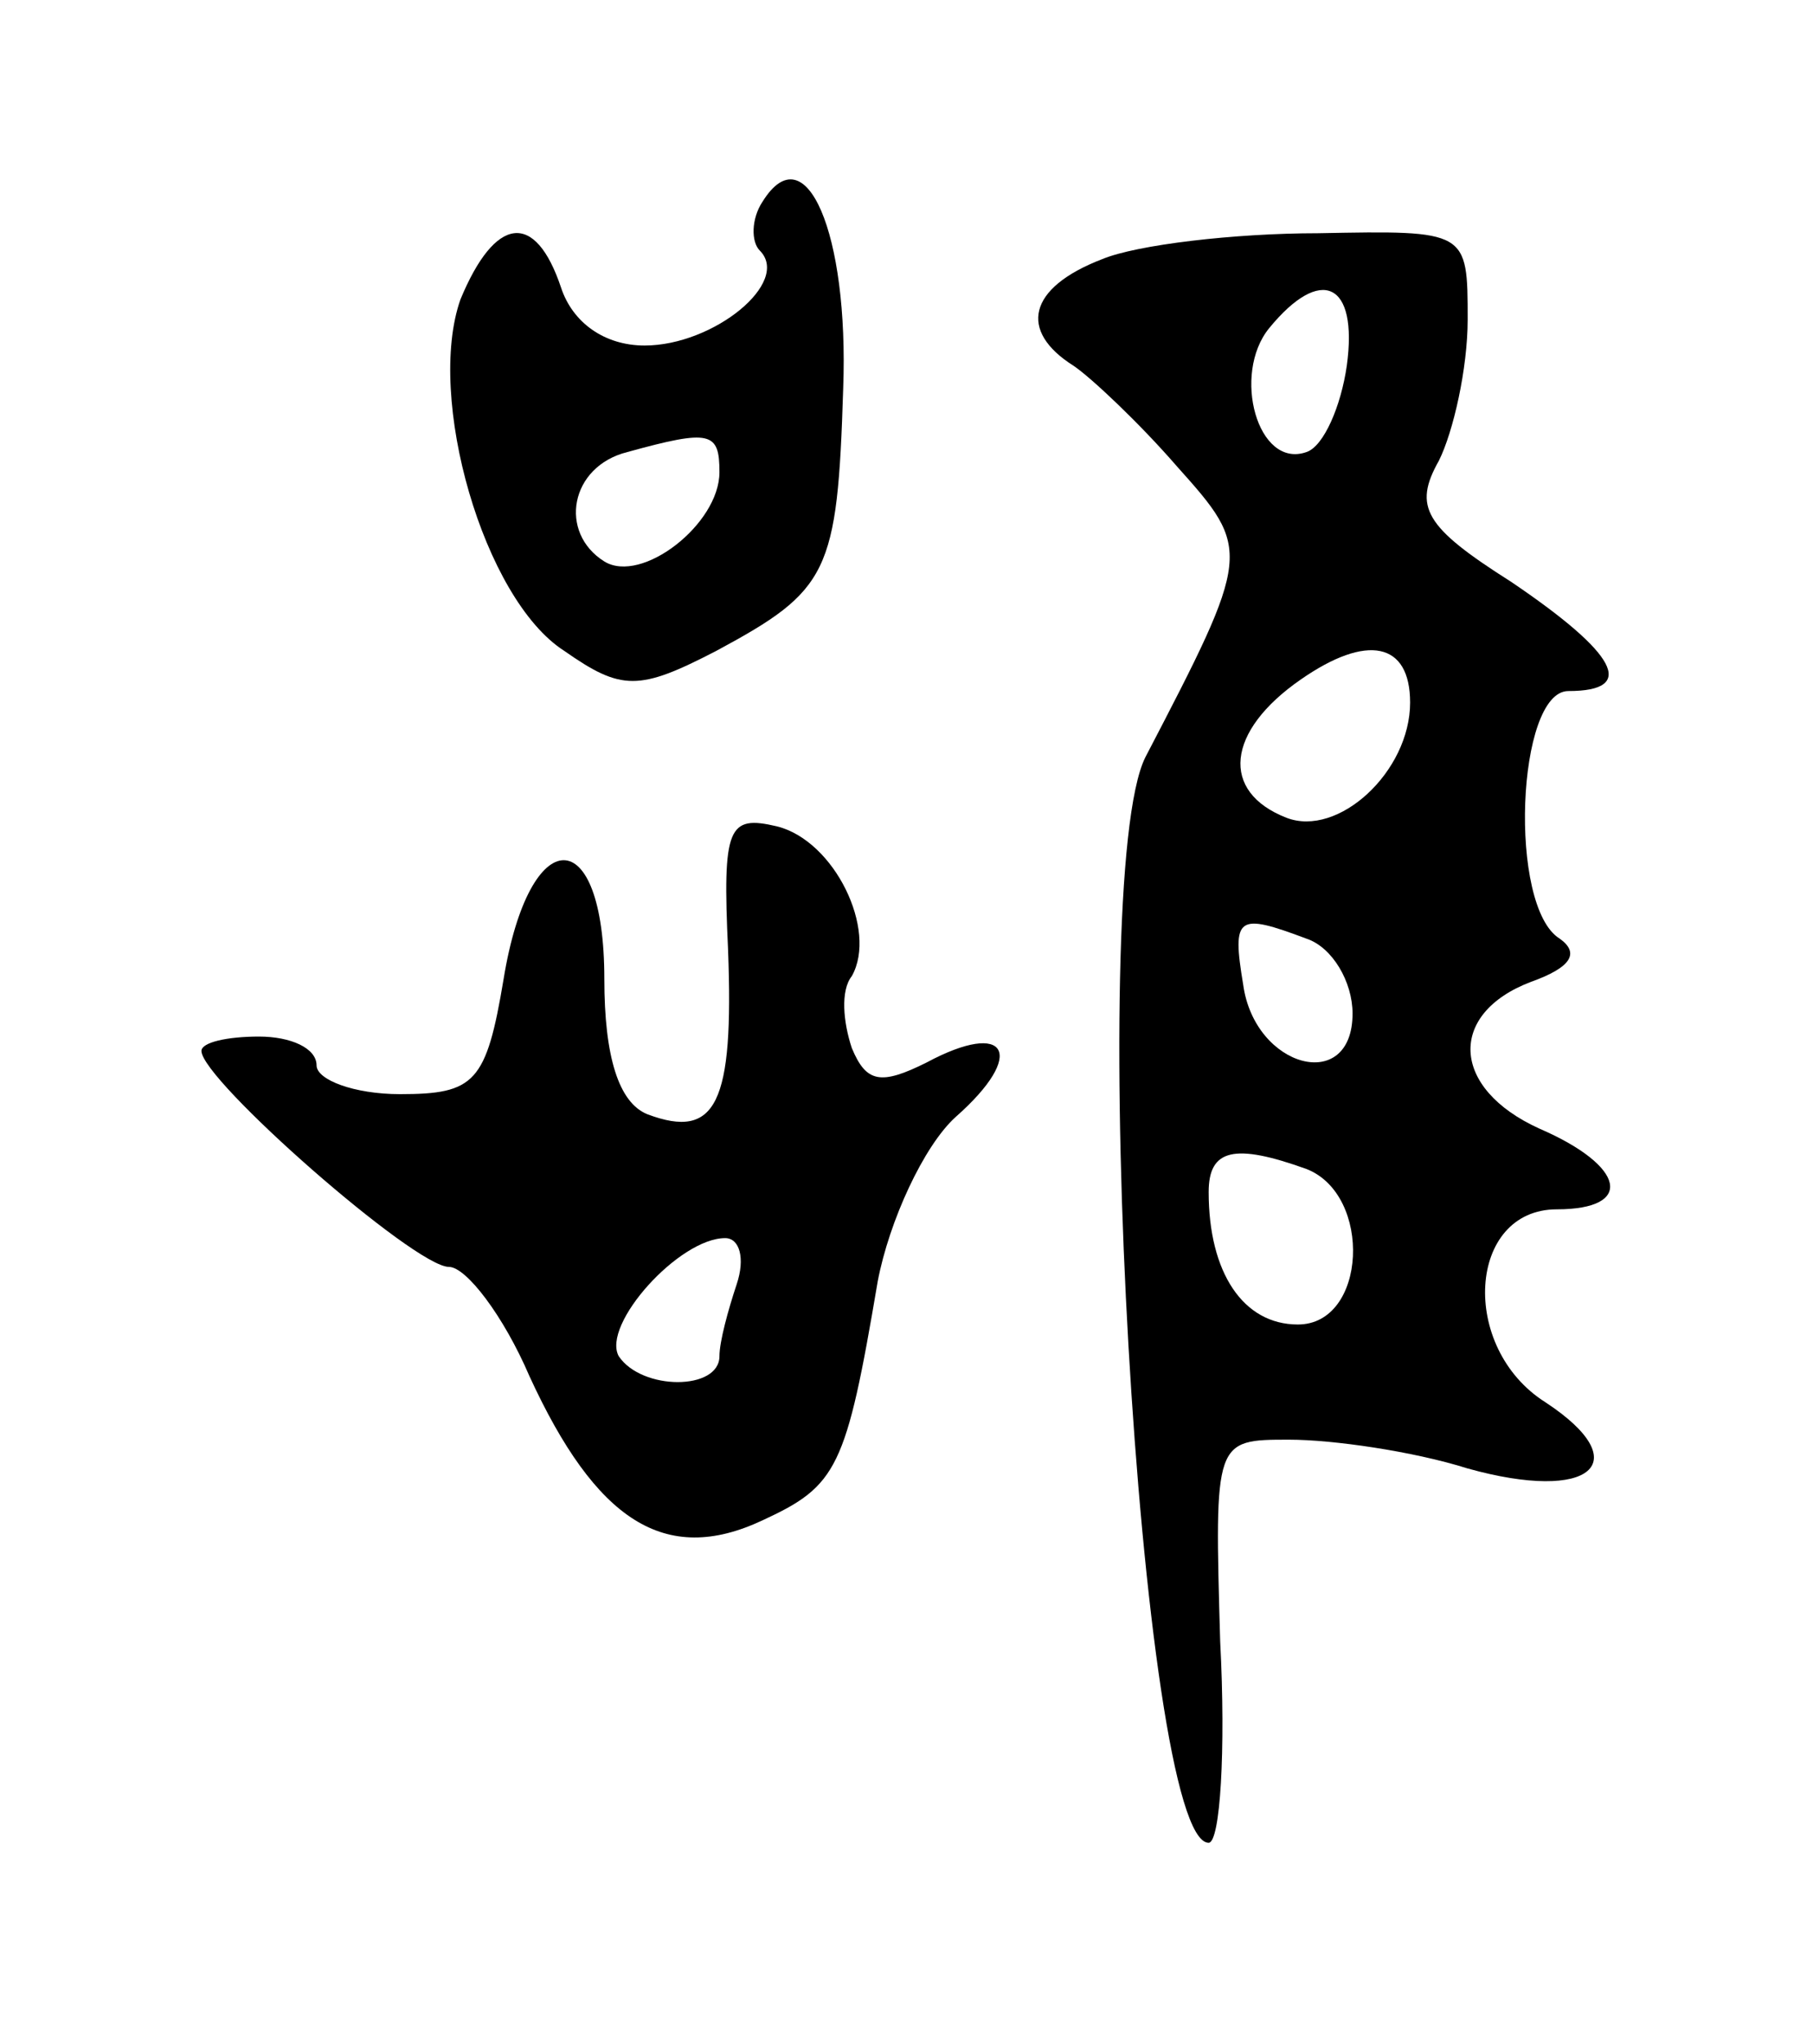 <svg version="1.0" xmlns="http://www.w3.org/2000/svg"
 width="63pt" height="71pt" viewBox="0 0 63 71"
 preserveAspectRatio="xMidYMid meet">
<g transform="translate(0,71) scale(0.1,-0.1)"
fill="#000000" stroke="none">
<path d="M265 640 c-4 -6 -4 -14 -1 -17 11 -11 -16 -33 -40 -33 -14 0 -25 8
-29 20 -9 27 -23 25 -35 -4 -12 -34 8 -104 36 -122 20 -14 26 -14 53 0 39 21
42 27 44 91 2 54 -13 89 -28 65z m-15 -94 c0 -18 -27 -39 -40 -31 -16 10 -12
33 8 38 29 8 32 7 32 -7z"/>
<path d="M383 620 c-26 -10 -29 -25 -10 -37 6 -4 23 -20 36 -35 26 -29 26 -30
-11 -101 -21 -42 -2 -377 22 -377 4 0 6 32 4 70 -2 70 -2 70 24 70 15 0 43 -4
62 -10 43 -12 59 2 27 23 -30 19 -27 67 4 67 27 0 24 15 -6 28 -31 14 -32 40
-3 51 14 5 17 10 10 15 -18 11 -15 86 3 86 24 0 17 13 -20 38 -30 19 -34 26
-25 42 5 10 10 32 10 49 0 31 0 31 -52 30 -29 0 -63 -4 -75 -9z m85 -37 c-2
-14 -8 -28 -14 -30 -17 -6 -26 27 -13 43 18 22 31 16 27 -13z m22 -117 c0 -24
-25 -47 -43 -40 -23 9 -21 30 5 48 23 16 38 13 38 -8z m-36 -82 c9 -3 16 -15
16 -26 0 -28 -34 -19 -38 10 -4 24 -2 25 22 16z m0 -80 c23 -9 21 -54 -3 -54
-19 0 -31 18 -31 46 0 15 9 17 34 8z"/>
<path d="M253 380 c2 -53 -4 -66 -28 -57 -10 4 -15 20 -15 47 0 55 -26 55 -35
0 -6 -36 -10 -40 -36 -40 -16 0 -29 5 -29 10 0 6 -9 10 -20 10 -11 0 -20 -2
-20 -5 0 -10 74 -75 86 -75 6 0 19 -17 28 -38 23 -50 47 -66 81 -50 26 12 29
18 40 83 4 21 16 47 27 57 25 22 18 34 -10 19 -16 -8 -21 -7 -26 5 -3 9 -4 20
0 25 9 16 -6 47 -26 52 -17 4 -19 0 -17 -43z m3 -116 c-3 -9 -6 -20 -6 -25 0
-12 -27 -12 -35 0 -6 11 21 41 37 41 5 0 7 -7 4 -16z"/>
</g>
</svg>
